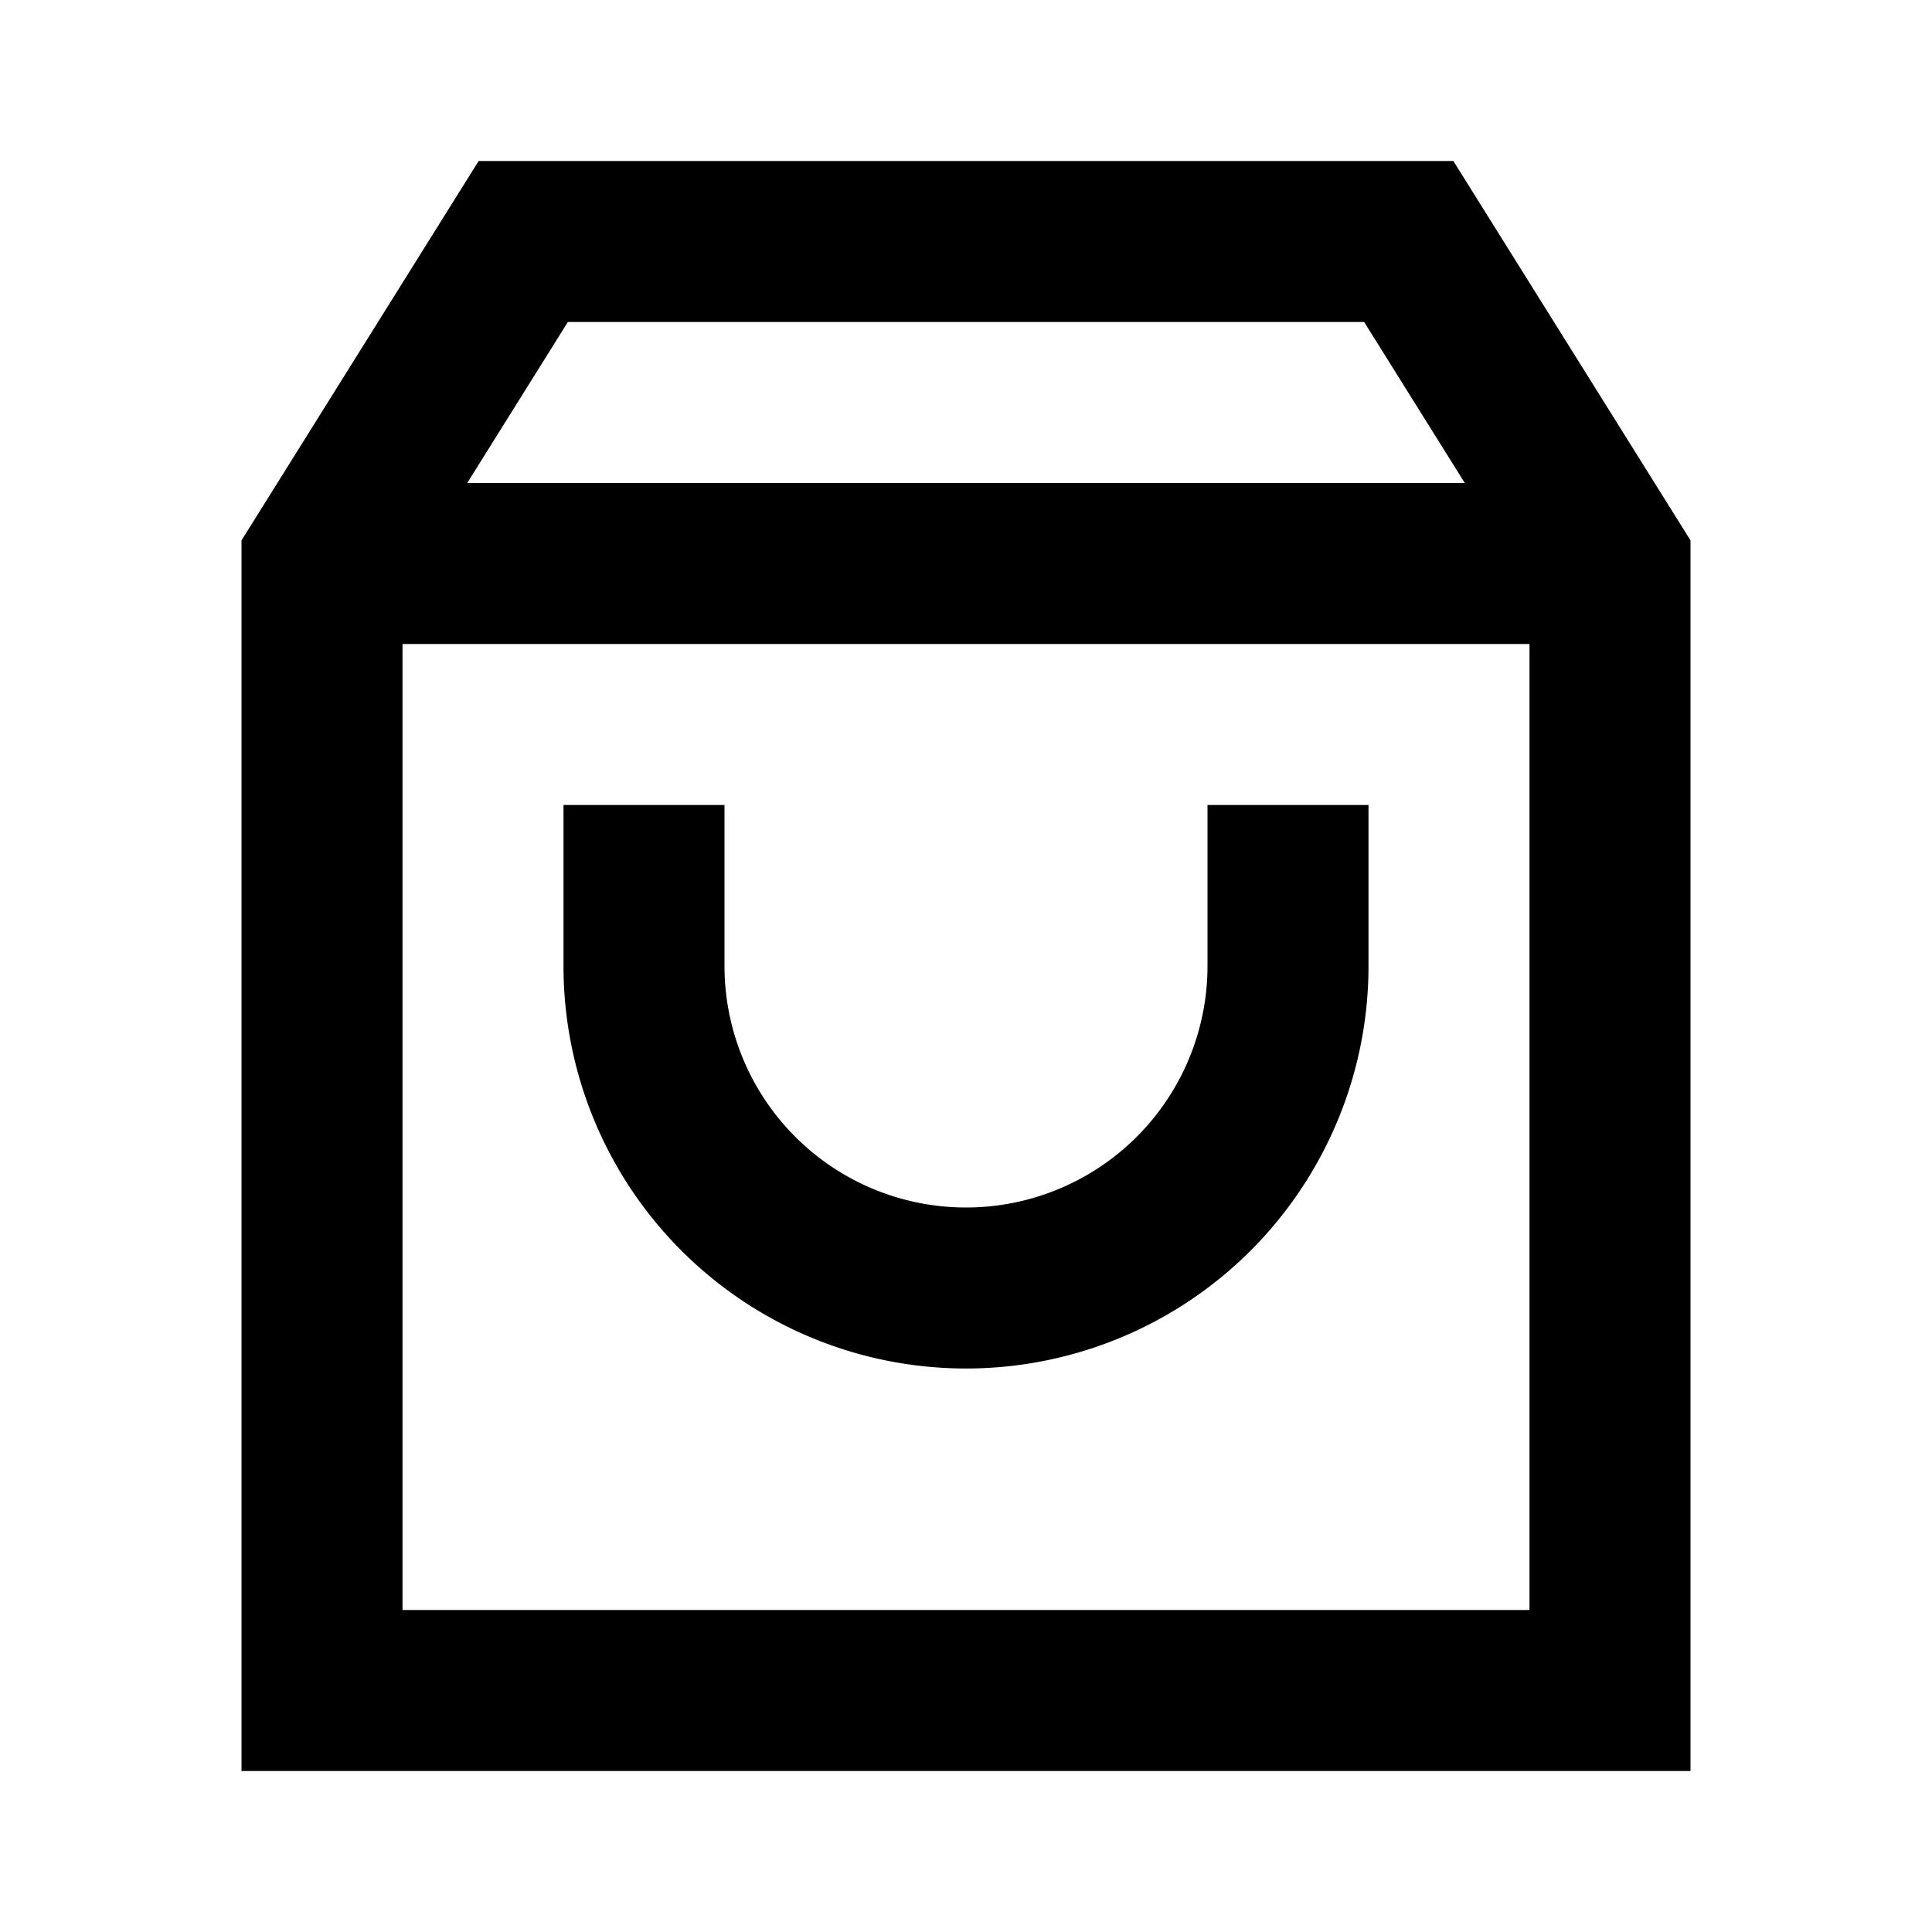 <svg xmlns="http://www.w3.org/2000/svg" width="24" height="24" fill="none">
  <path
    fill="currentColor"
    d="M7 12a5 5 0 0 0 10 0v-2h-2v2a3 3 0 1 1-6 0v-2H7z"
  />
  <path
    fill="currentColor"
    d="M18.054 2 21 6.713V22H3V6.713L5.946 2zm.142 4-1.25-2H7.054l-1.25 2zM5 8v12h14V8z"
  />
</svg>
